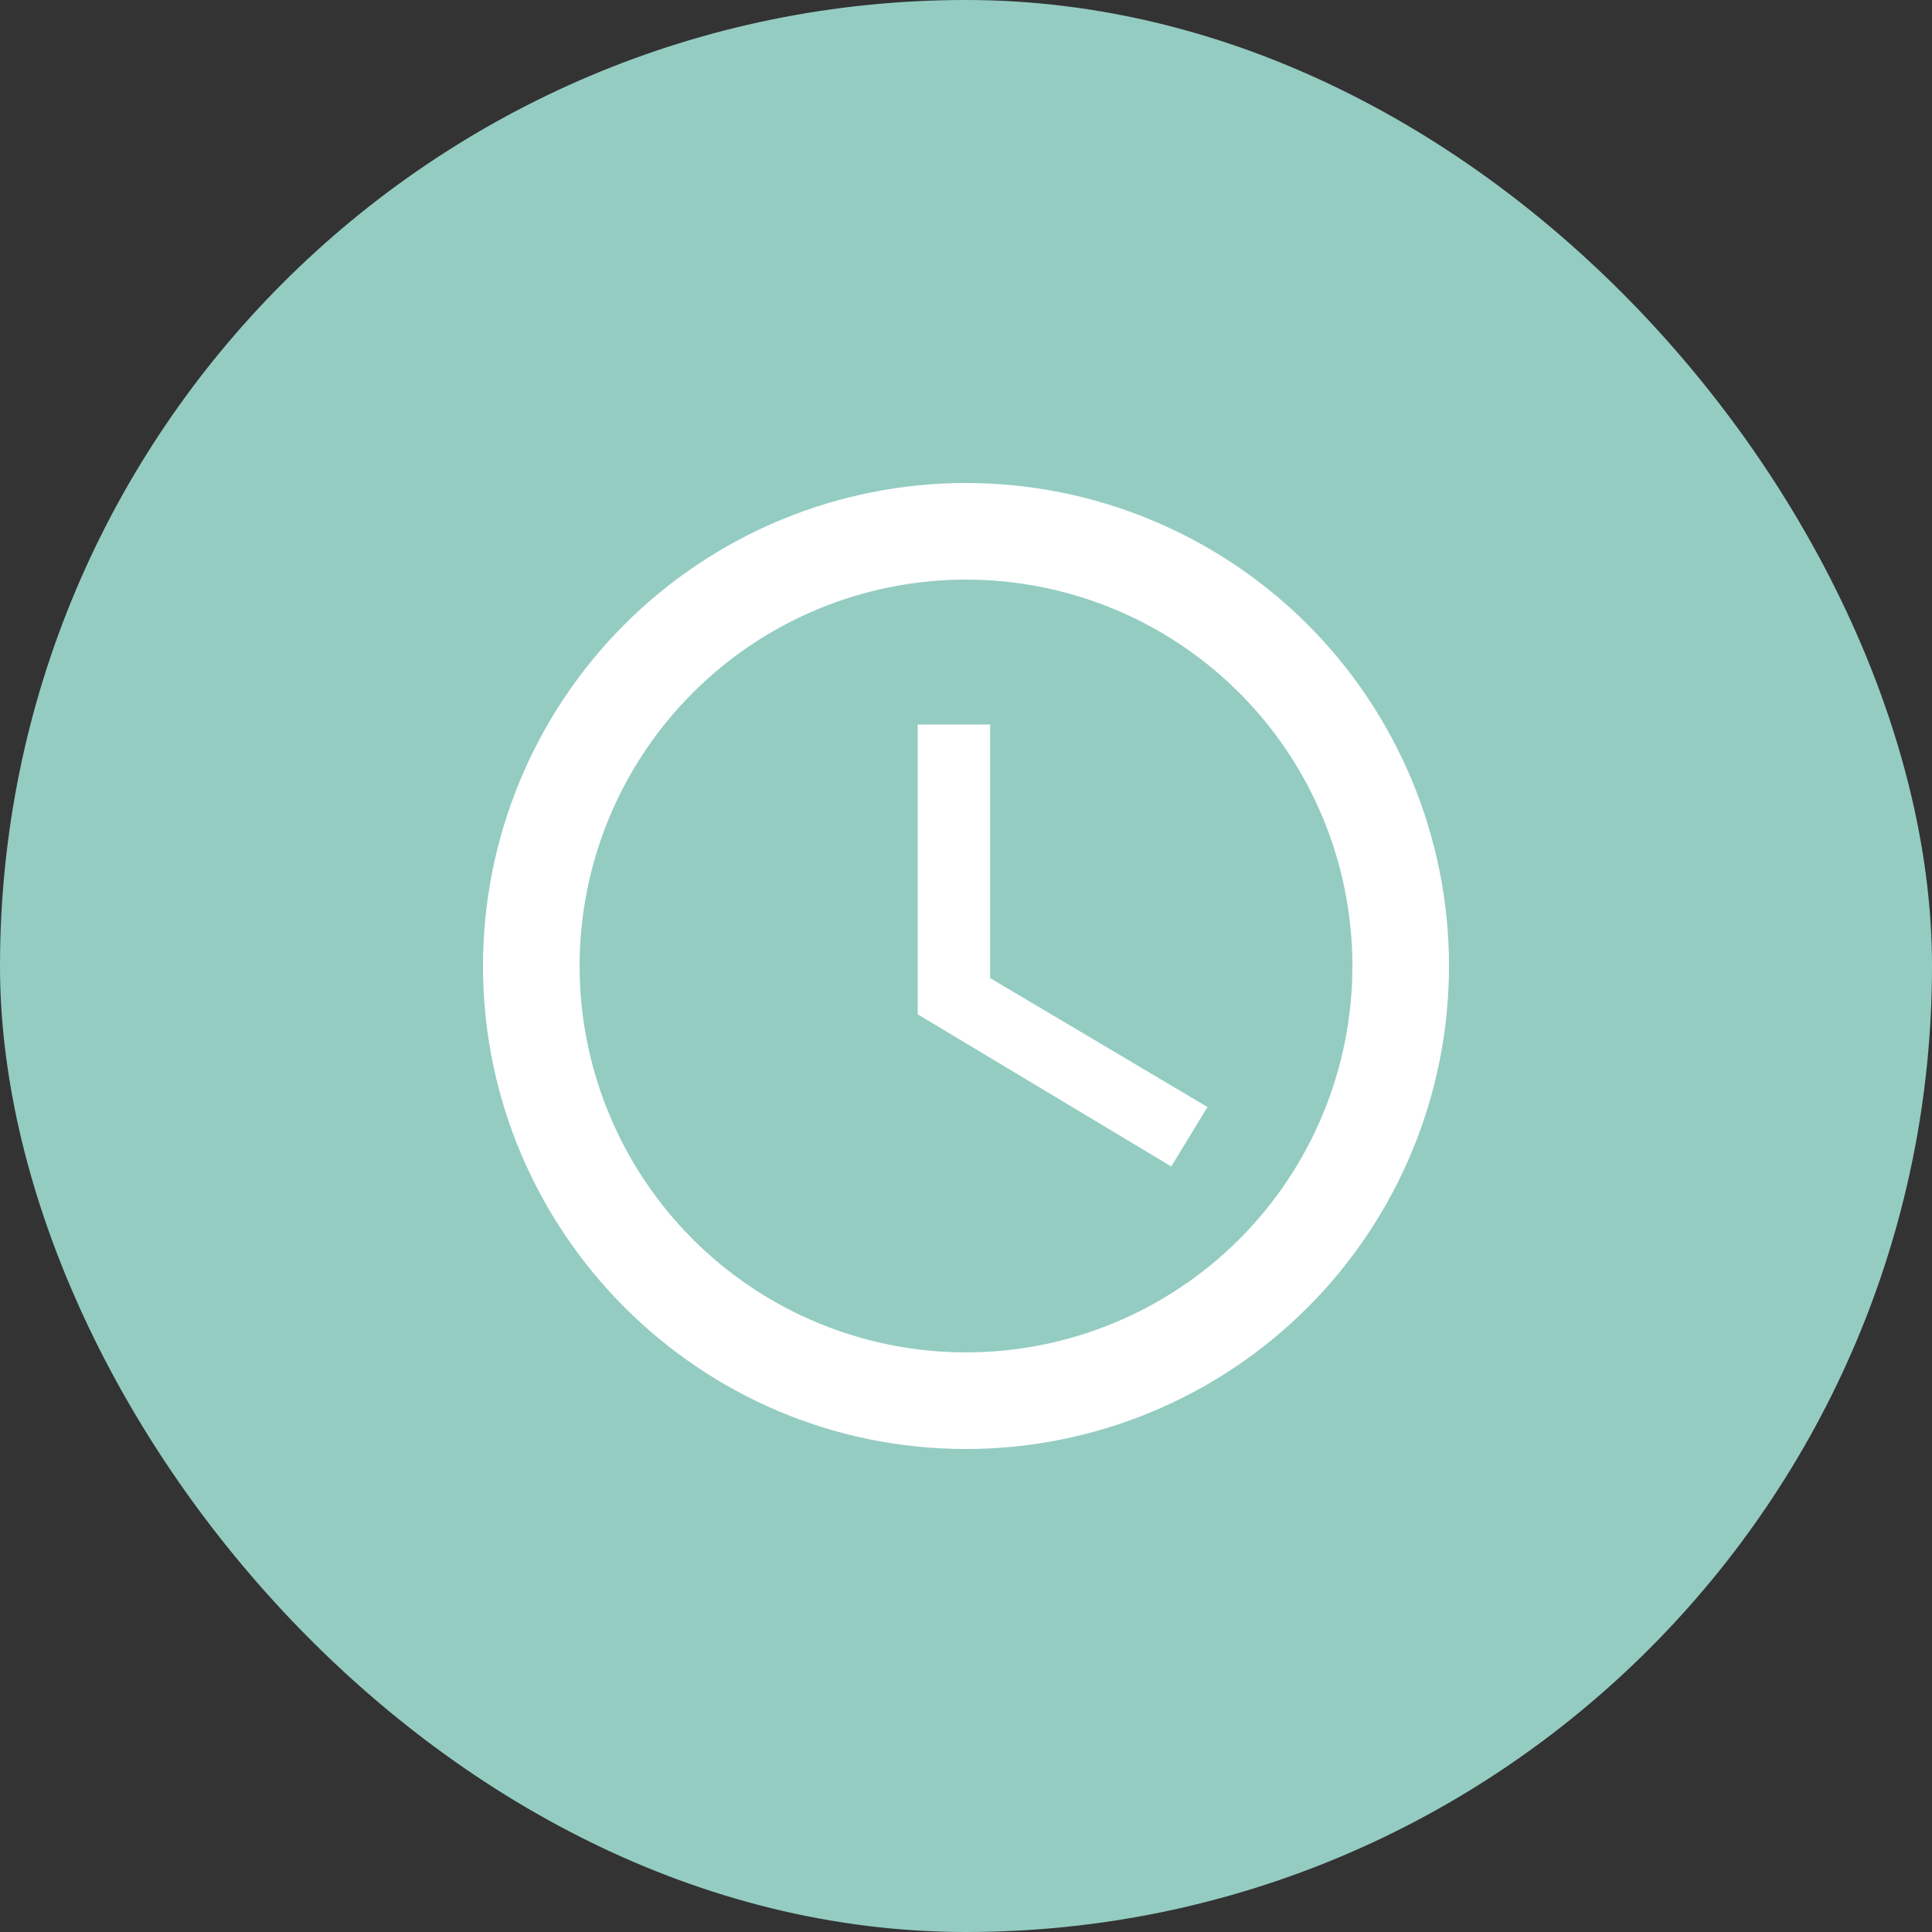 <svg width="32" height="32" viewBox="0 0 32 32" fill="none" xmlns="http://www.w3.org/2000/svg">
<rect x="0" y="0" width="32" height="32" fill="#333333" stroke="none"/>
<g id="clock">
<rect x="6.10352e-05" width="32" height="32" rx="16" fill="#94CCC2"/>
<path id="Vector" d="M16 22.4C17.697 22.4 19.325 21.726 20.526 20.526C21.726 19.325 22.4 17.697 22.4 16C22.4 14.303 21.726 12.675 20.526 11.475C19.325 10.274 17.697 9.6 16 9.6C14.303 9.6 12.675 10.274 11.475 11.475C10.274 12.675 9.6 14.303 9.6 16C9.6 17.697 10.274 19.325 11.475 20.526C12.675 21.726 14.303 22.4 16 22.4ZM16 8C17.051 8 18.091 8.207 19.061 8.609C20.032 9.011 20.914 9.6 21.657 10.343C22.4 11.086 22.989 11.968 23.391 12.938C23.793 13.909 24 14.949 24 16C24 18.122 23.157 20.157 21.657 21.657C20.157 23.157 18.122 24 16 24C11.576 24 8 20.4 8 16C8 13.878 8.843 11.843 10.343 10.343C11.844 8.843 13.878 8 16 8ZM16.4 12V16.2L20 18.336L19.4 19.32L15.2 16.8V12H16.4Z" fill="white"/>
</g>
</svg>
